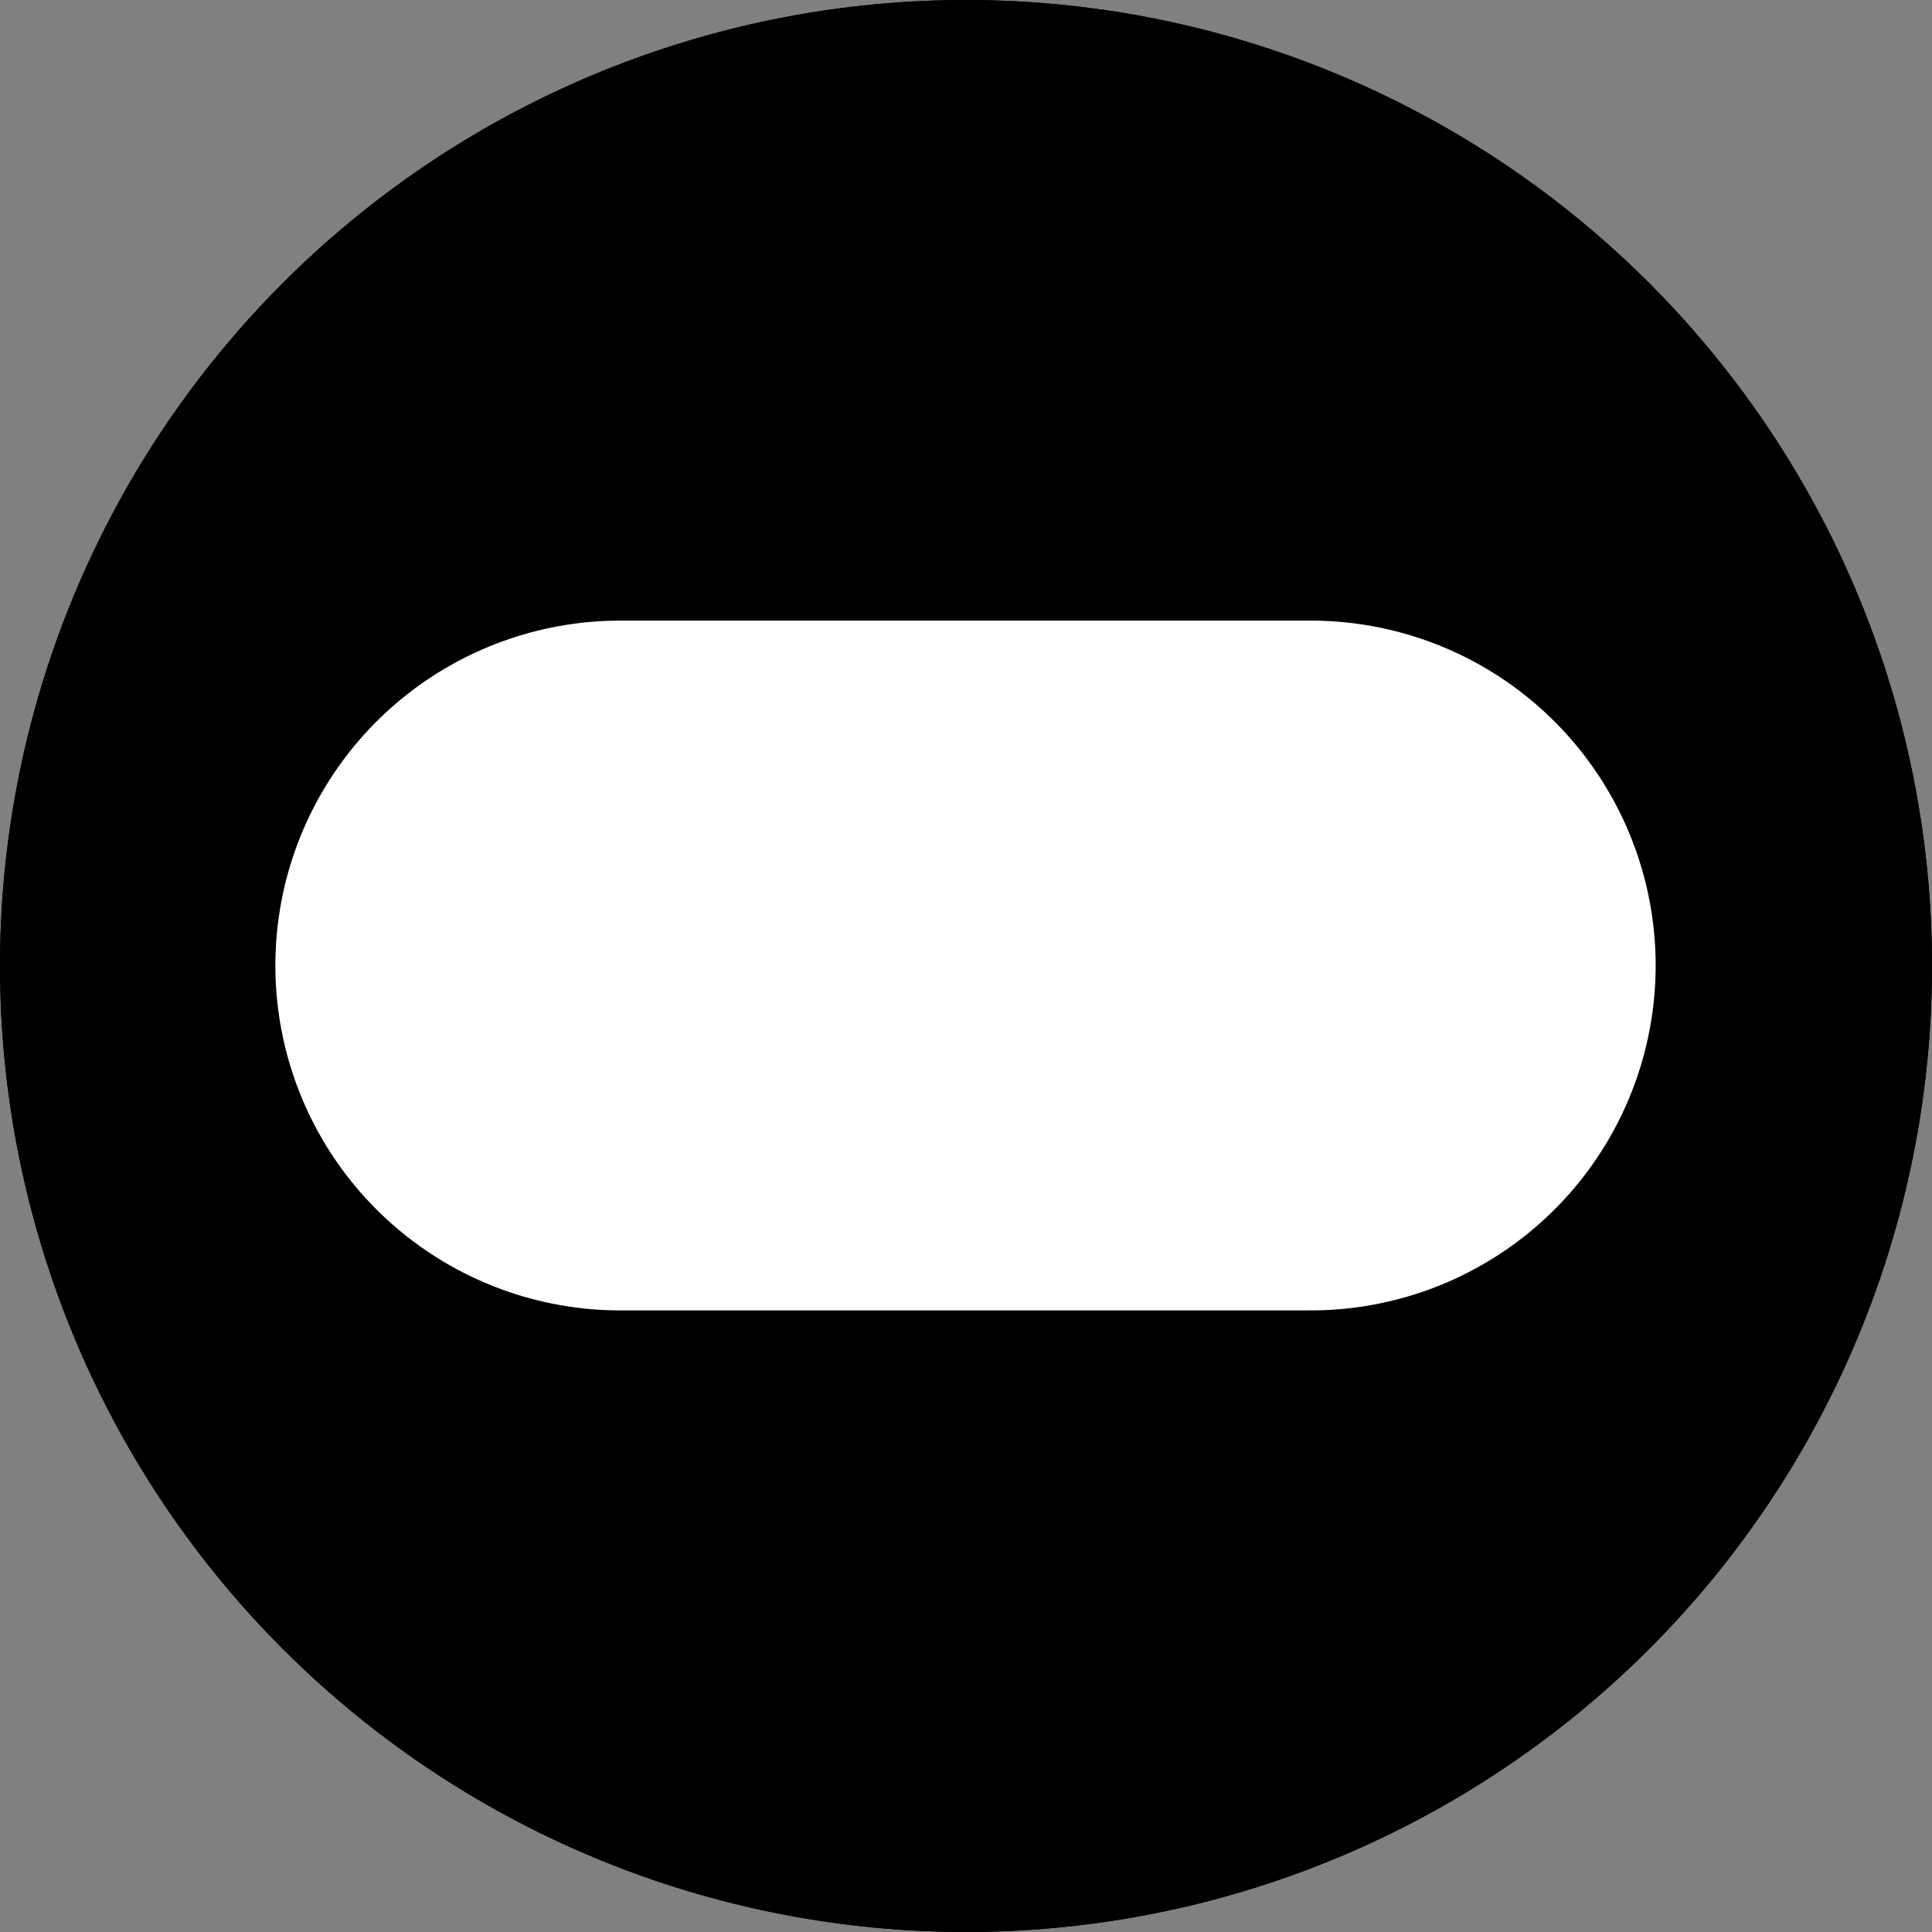 <?xml version="1.0" encoding="UTF-8" standalone="no"?>
<svg
   xmlns:dc="http://purl.org/dc/elements/1.1/"
   xmlns:cc="http://creativecommons.org/ns#"
   xmlns:rdf="http://www.w3.org/1999/02/22-rdf-syntax-ns#"
   xmlns:svg="http://www.w3.org/2000/svg"
   xmlns="http://www.w3.org/2000/svg"
   xmlns:sodipodi="http://sodipodi.sourceforge.net/DTD/sodipodi-0.dtd"
   xmlns:inkscape="http://www.inkscape.org/namespaces/inkscape"
   inkscape:export-ydpi="100"
   inkscape:export-xdpi="100"
   inkscape:export-filename="/home/alvaro/Desktop/AcheronProject/acheronLibrary/svgs/ovalHole.png"
   inkscape:version="1.0 (4035a4fb49, 2020-05-01)"
   sodipodi:docname="ovalHole.svg"
   id="svg252"
   viewBox="0 0 70027.667 70027.487"
   height="17.787cm"
   width="17.787cm"
   version="1.1">
  <rect x="0" y="0" width="70027.667" height="70027.487" fill="#808080" stroke="none"/>
  <defs
     id="defs256" />
  <sodipodi:namedview
     inkscape:document-rotation="0"
     inkscape:snap-object-midpoints="true"
     fit-margin-bottom="0"
     fit-margin-right="0"
     fit-margin-left="0"
     fit-margin-top="0"
     inkscape:current-layer="svg252"
     inkscape:window-maximized="1"
     inkscape:window-y="20"
     inkscape:window-x="0"
     inkscape:cy="500.76803"
     inkscape:cx="3189.8576"
     inkscape:zoom="0.08"
     showgrid="false"
     id="namedview254"
     inkscape:window-height="711"
     inkscape:window-width="1366"
     inkscape:pageshadow="2"
     inkscape:pageopacity="0"
     guidetolerance="10"
     gridtolerance="10"
     objecttolerance="10"
     borderopacity="1"
     bordercolor="#666666"
     pagecolor="#ffffff" />
  <title
     id="title2">SVG Picture created as keyboardTemp-brd.svg date 2019/03/15 13:16:26 </title>
  <desc
     id="desc4">Picture generated by PCBNEW </desc>
  <circle
     inkscape:export-ydpi="1000"
     inkscape:export-xdpi="1000"
     cx="35013.832"
     cy="35013.512"
     r="35013.832"
     id="circle58"
     style="fill:#000000;fill-opacity:1;stroke:#000000;stroke-width:0;stroke-linecap:round;stroke-linejoin:round;stroke-opacity:1" />
  <path
     inkscape:export-ydpi="1000"
     inkscape:export-xdpi="1000"
     d="m 22482.023,34995.754 h 25028"
     id="path100"
     inkscape:connector-curvature="0"
     style="fill:#ffffff;fill-opacity:0;stroke:#ffffff;stroke-width:25002.6;stroke-linecap:round;stroke-linejoin:round;stroke-opacity:1" />
  <circle
     inkscape:export-ydpi="1000"
     inkscape:export-xdpi="1000"
     cx="35013.832"
     cy="35013.512"
     r="35013.832"
     id="circle138"
     style="fill:#000000;fill-opacity:1;stroke:#000000;stroke-width:0;stroke-linecap:round;stroke-linejoin:round;stroke-opacity:1" />
  <path
     inkscape:export-ydpi="1000"
     inkscape:export-xdpi="1000"
     d="m 22482.023,34995.754 h 25028"
     id="path180"
     inkscape:connector-curvature="0"
     style="fill:#ffffff;fill-opacity:0;stroke:#ffffff;stroke-width:25002.6;stroke-linecap:round;stroke-linejoin:round;stroke-opacity:1" />
</svg>

